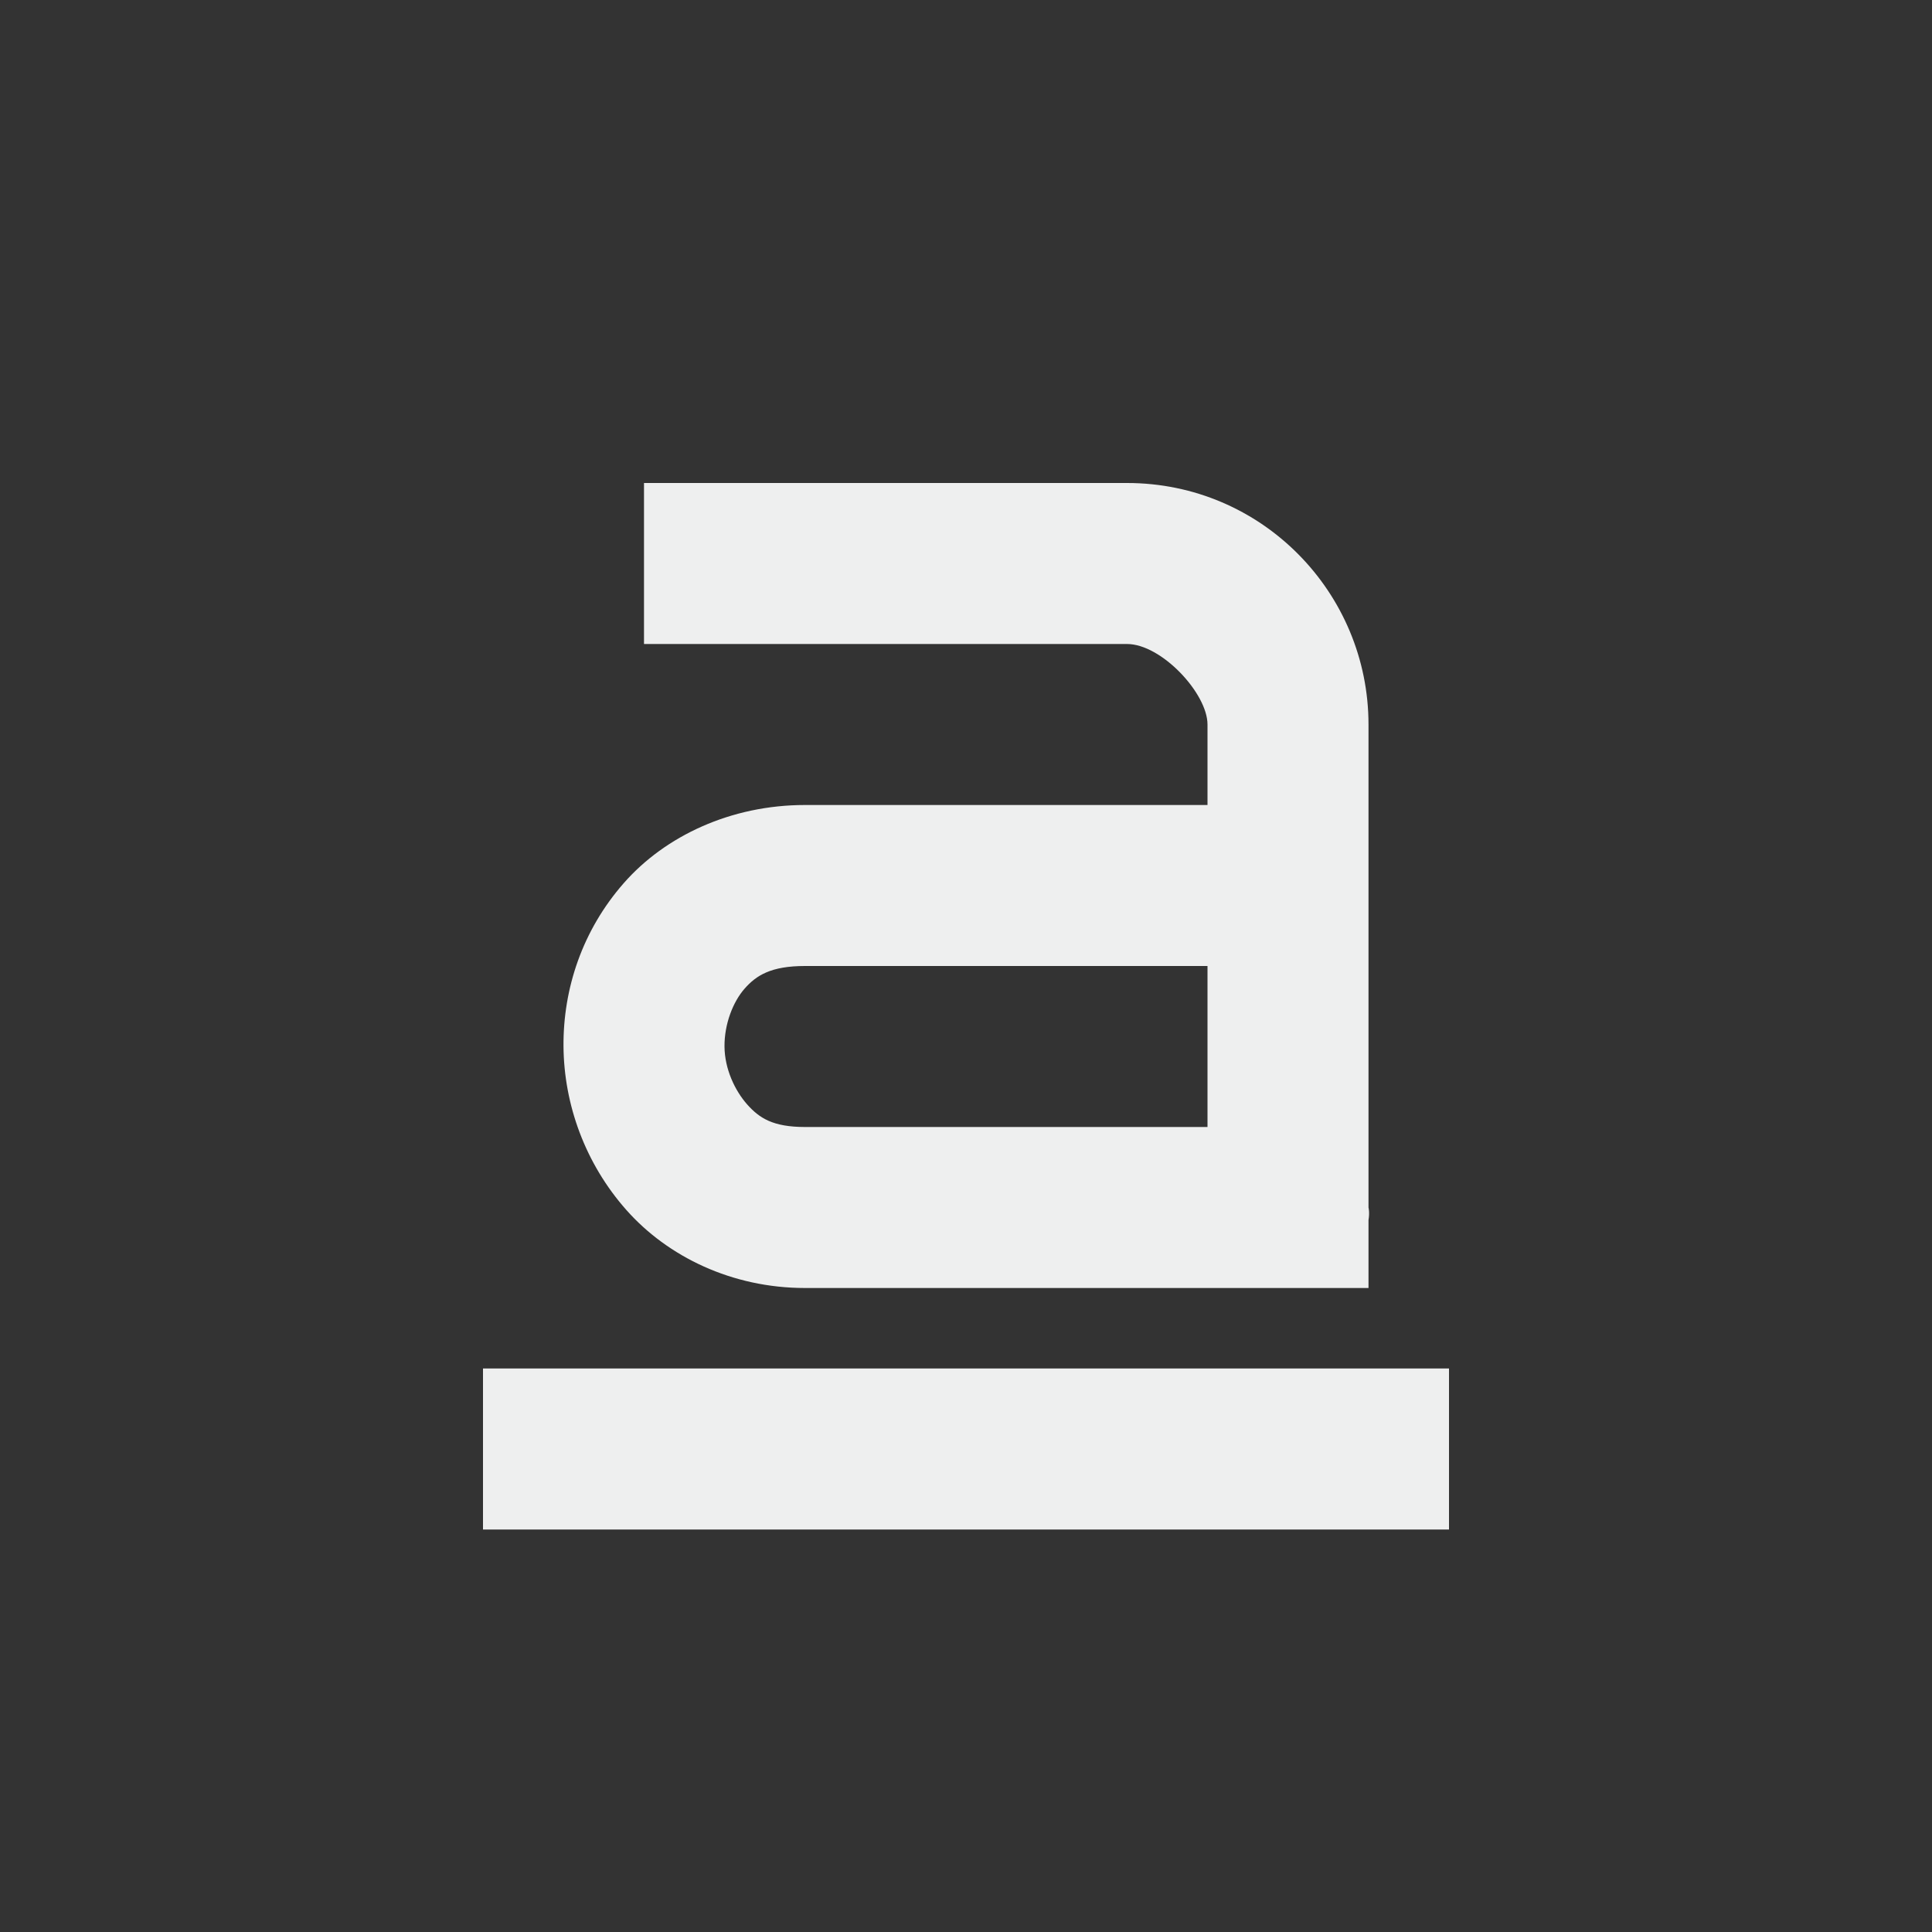 <svg xmlns="http://www.w3.org/2000/svg" width="24" height="24" viewBox="0 0 24 24">
 <rect x="0" y="0" width="24" height="24" fill="#333333" stroke="none"/>
 <defs>
  <style id="current-color-scheme" type="text/css">
   .ColorScheme-Text { color:#eeefef; } .ColorScheme-Highlight { color:#00bcd4; }
  </style>
 </defs>
 <path style="fill:currentColor" class="ColorScheme-Text" d="M 4 2 L 4 4 L 10 4 C 10.428 4 11 4.614 11 5 L 11 6 L 6 6 C 5.081 6 4.264 6.384 3.75 6.969 C 3.236 7.554 2.994 8.279 3 9 C 3.006 9.721 3.269 10.453 3.781 11.031 C 4.294 11.61 5.092 12 6 12 L 13 12 L 13 11.156 C 13.016 11.062 13 11 13 11 L 13 5 C 13 3.366 11.68 2 10 2 L 4 2 z M 6 8 L 11 8 L 11 10 L 6 10 C 5.602 10 5.433 9.89 5.281 9.719 C 5.129 9.547 5.002 9.279 5 9 C 4.998 8.721 5.105 8.446 5.25 8.281 C 5.395 8.116 5.578 8 6 8 z M 2 13 L 2 15 L 14 15 L 14 13 L 2 13 z" transform="translate(4 4)"/>
</svg>
